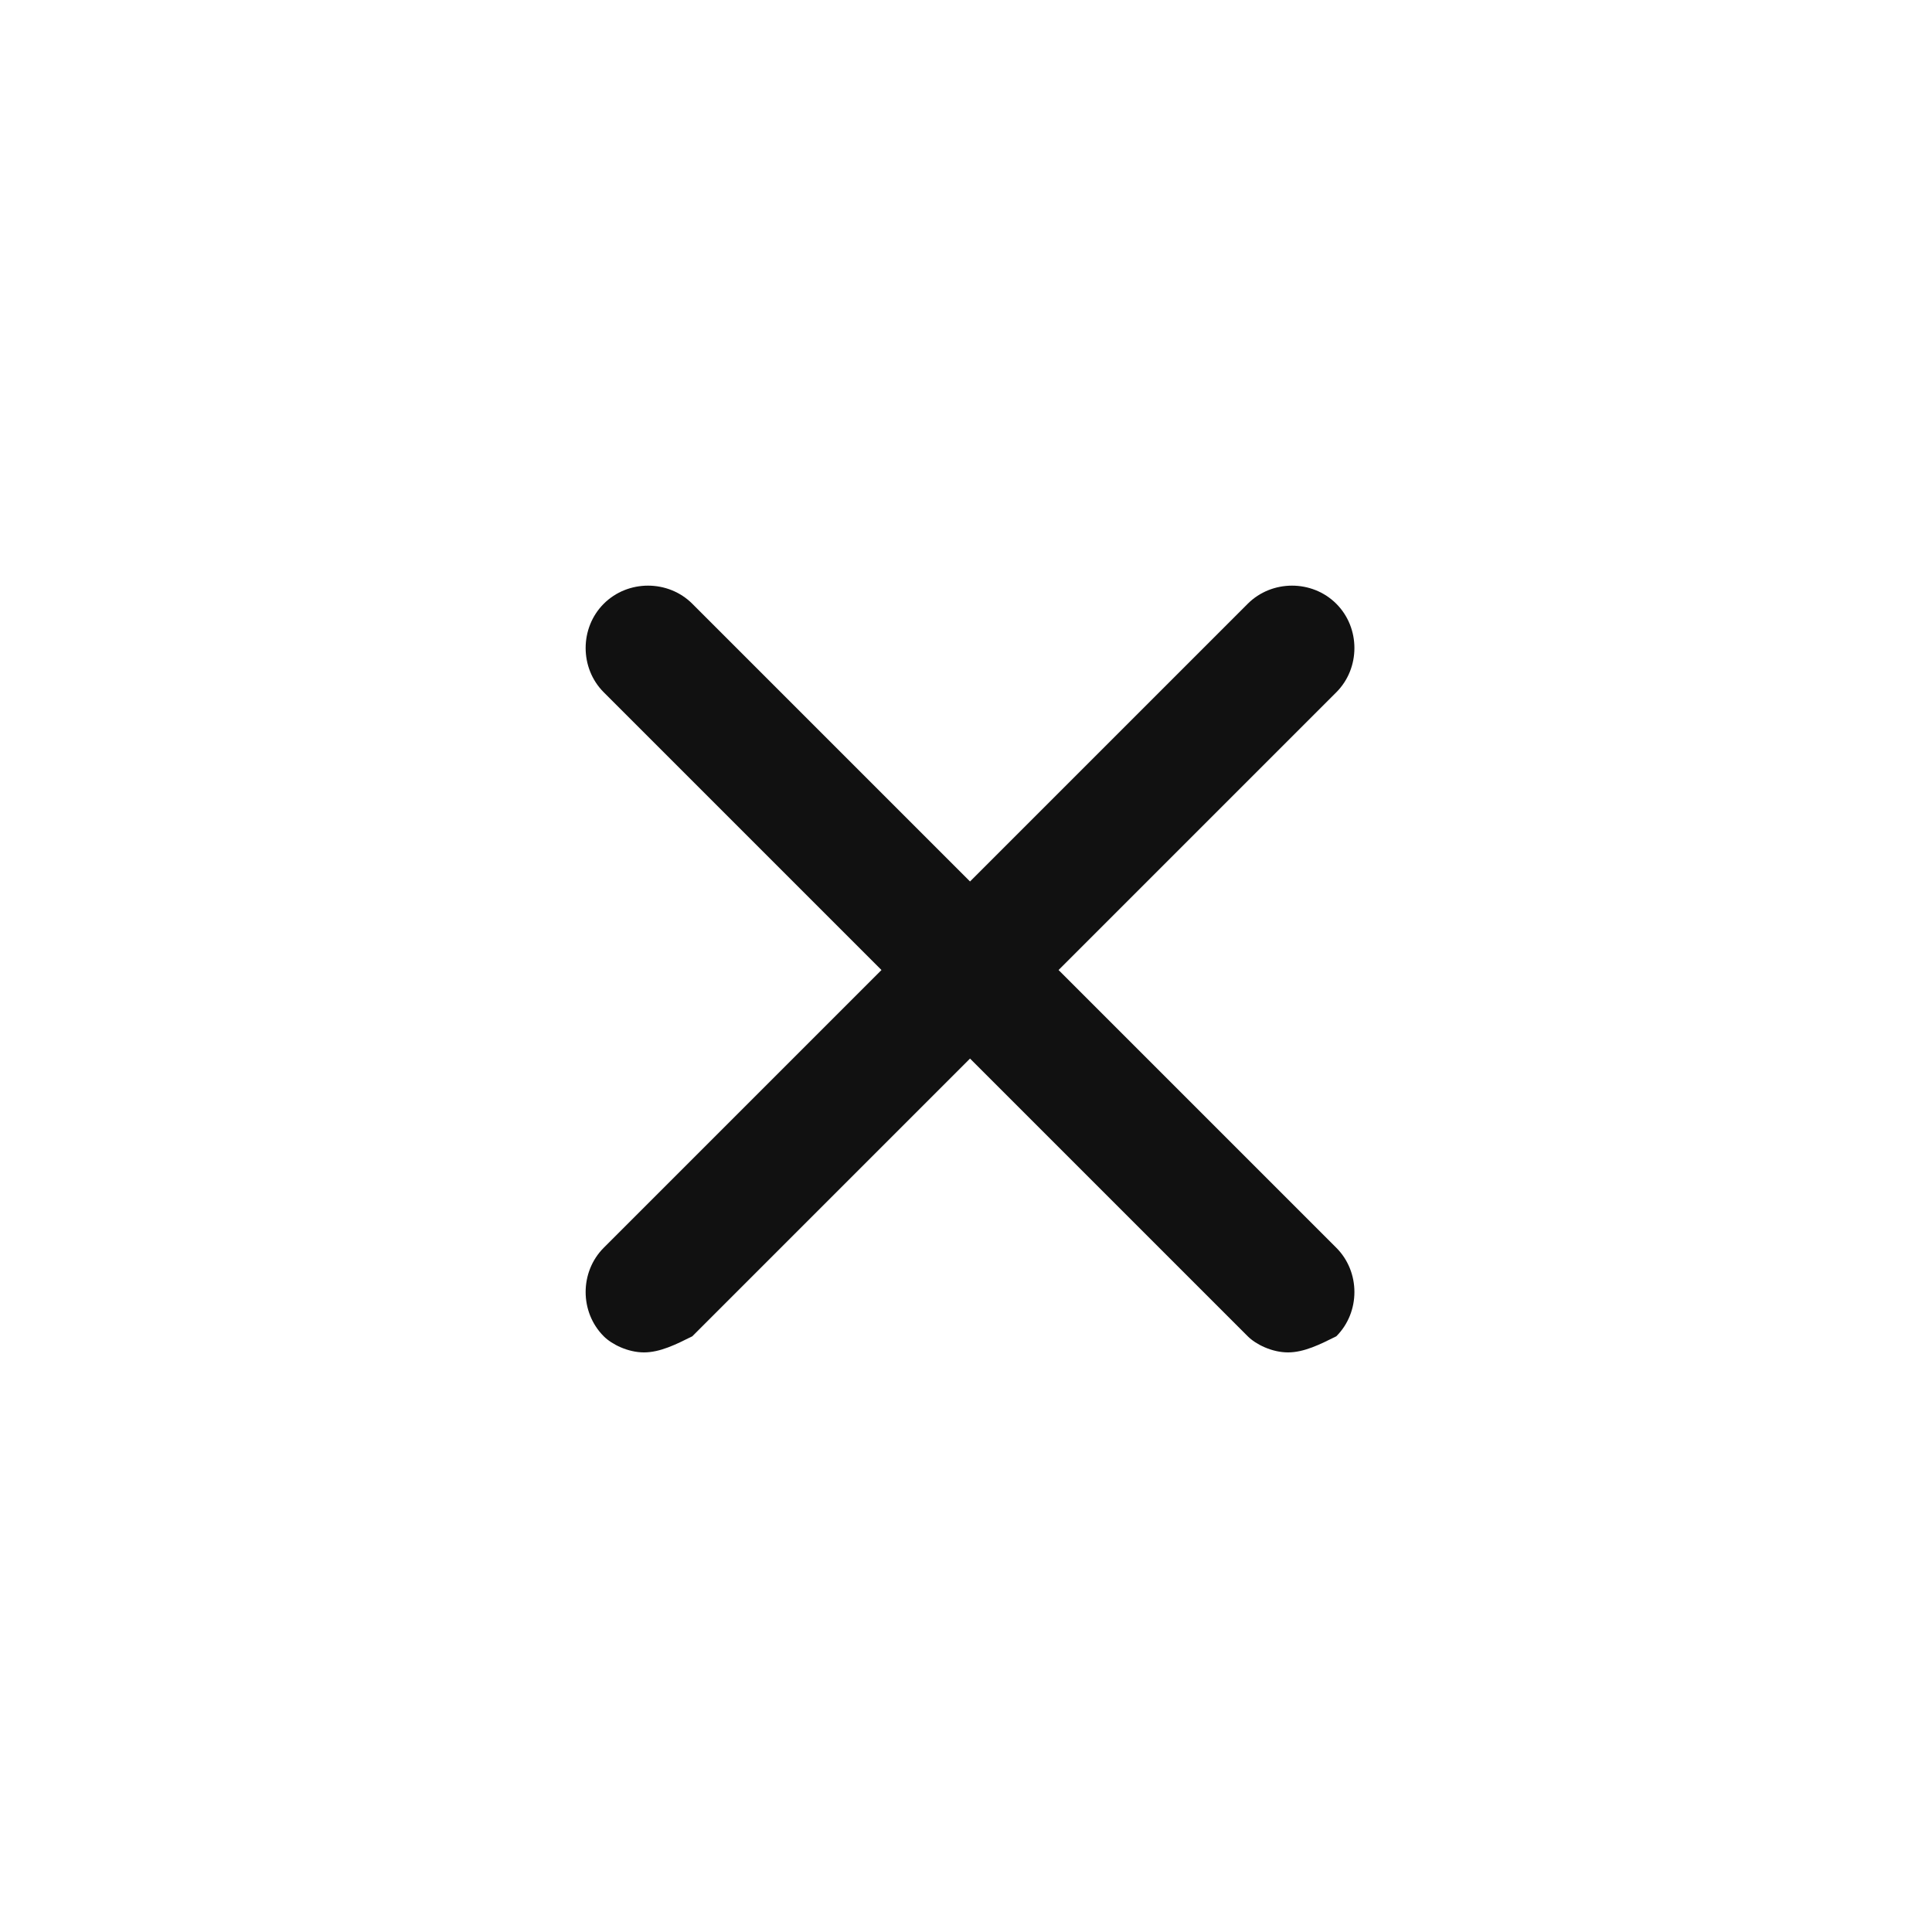 <?xml version="1.0" encoding="utf-8"?>
<!-- Generator: Adobe Illustrator 25.3.0, SVG Export Plug-In . SVG Version: 6.00 Build 0)  -->
<svg version="1.1" id="delete-disabled" xmlns="http://www.w3.org/2000/svg" xmlns:xlink="http://www.w3.org/1999/xlink" x="0px"
	 y="0px" viewBox="0 0 24 24" style="enable-background:new 0 0 24 24;" xml:space="preserve">
<style type="text/css">
	.st0{fill:none;}
	.st1{fill:#111111;}
</style>
<g id="Group_305">
	<g id="Path_190">
		<path class="st0" d="M0,0h24v24H0V0z"/>
	</g>
	<g id="Path_191">
		<path class="st1" d="M16,16.8c-0.2,0-0.4-0.1-0.5-0.2l-8-8c-0.3-0.3-0.3-0.8,0-1.1s0.8-0.3,1.1,0l8,8c0.3,0.3,0.3,0.8,0,1.1
			C16.4,16.7,16.2,16.8,16,16.8z"/>
	</g>
	<g id="Path_192">
		<path class="st1" d="M8,16.8c-0.2,0-0.4-0.1-0.5-0.2c-0.3-0.3-0.3-0.8,0-1.1l8-8c0.3-0.3,0.8-0.3,1.1,0s0.3,0.8,0,1.1l-8,8
			C8.4,16.7,8.2,16.8,8,16.8z"/>
	</g>
</g>
</svg>
